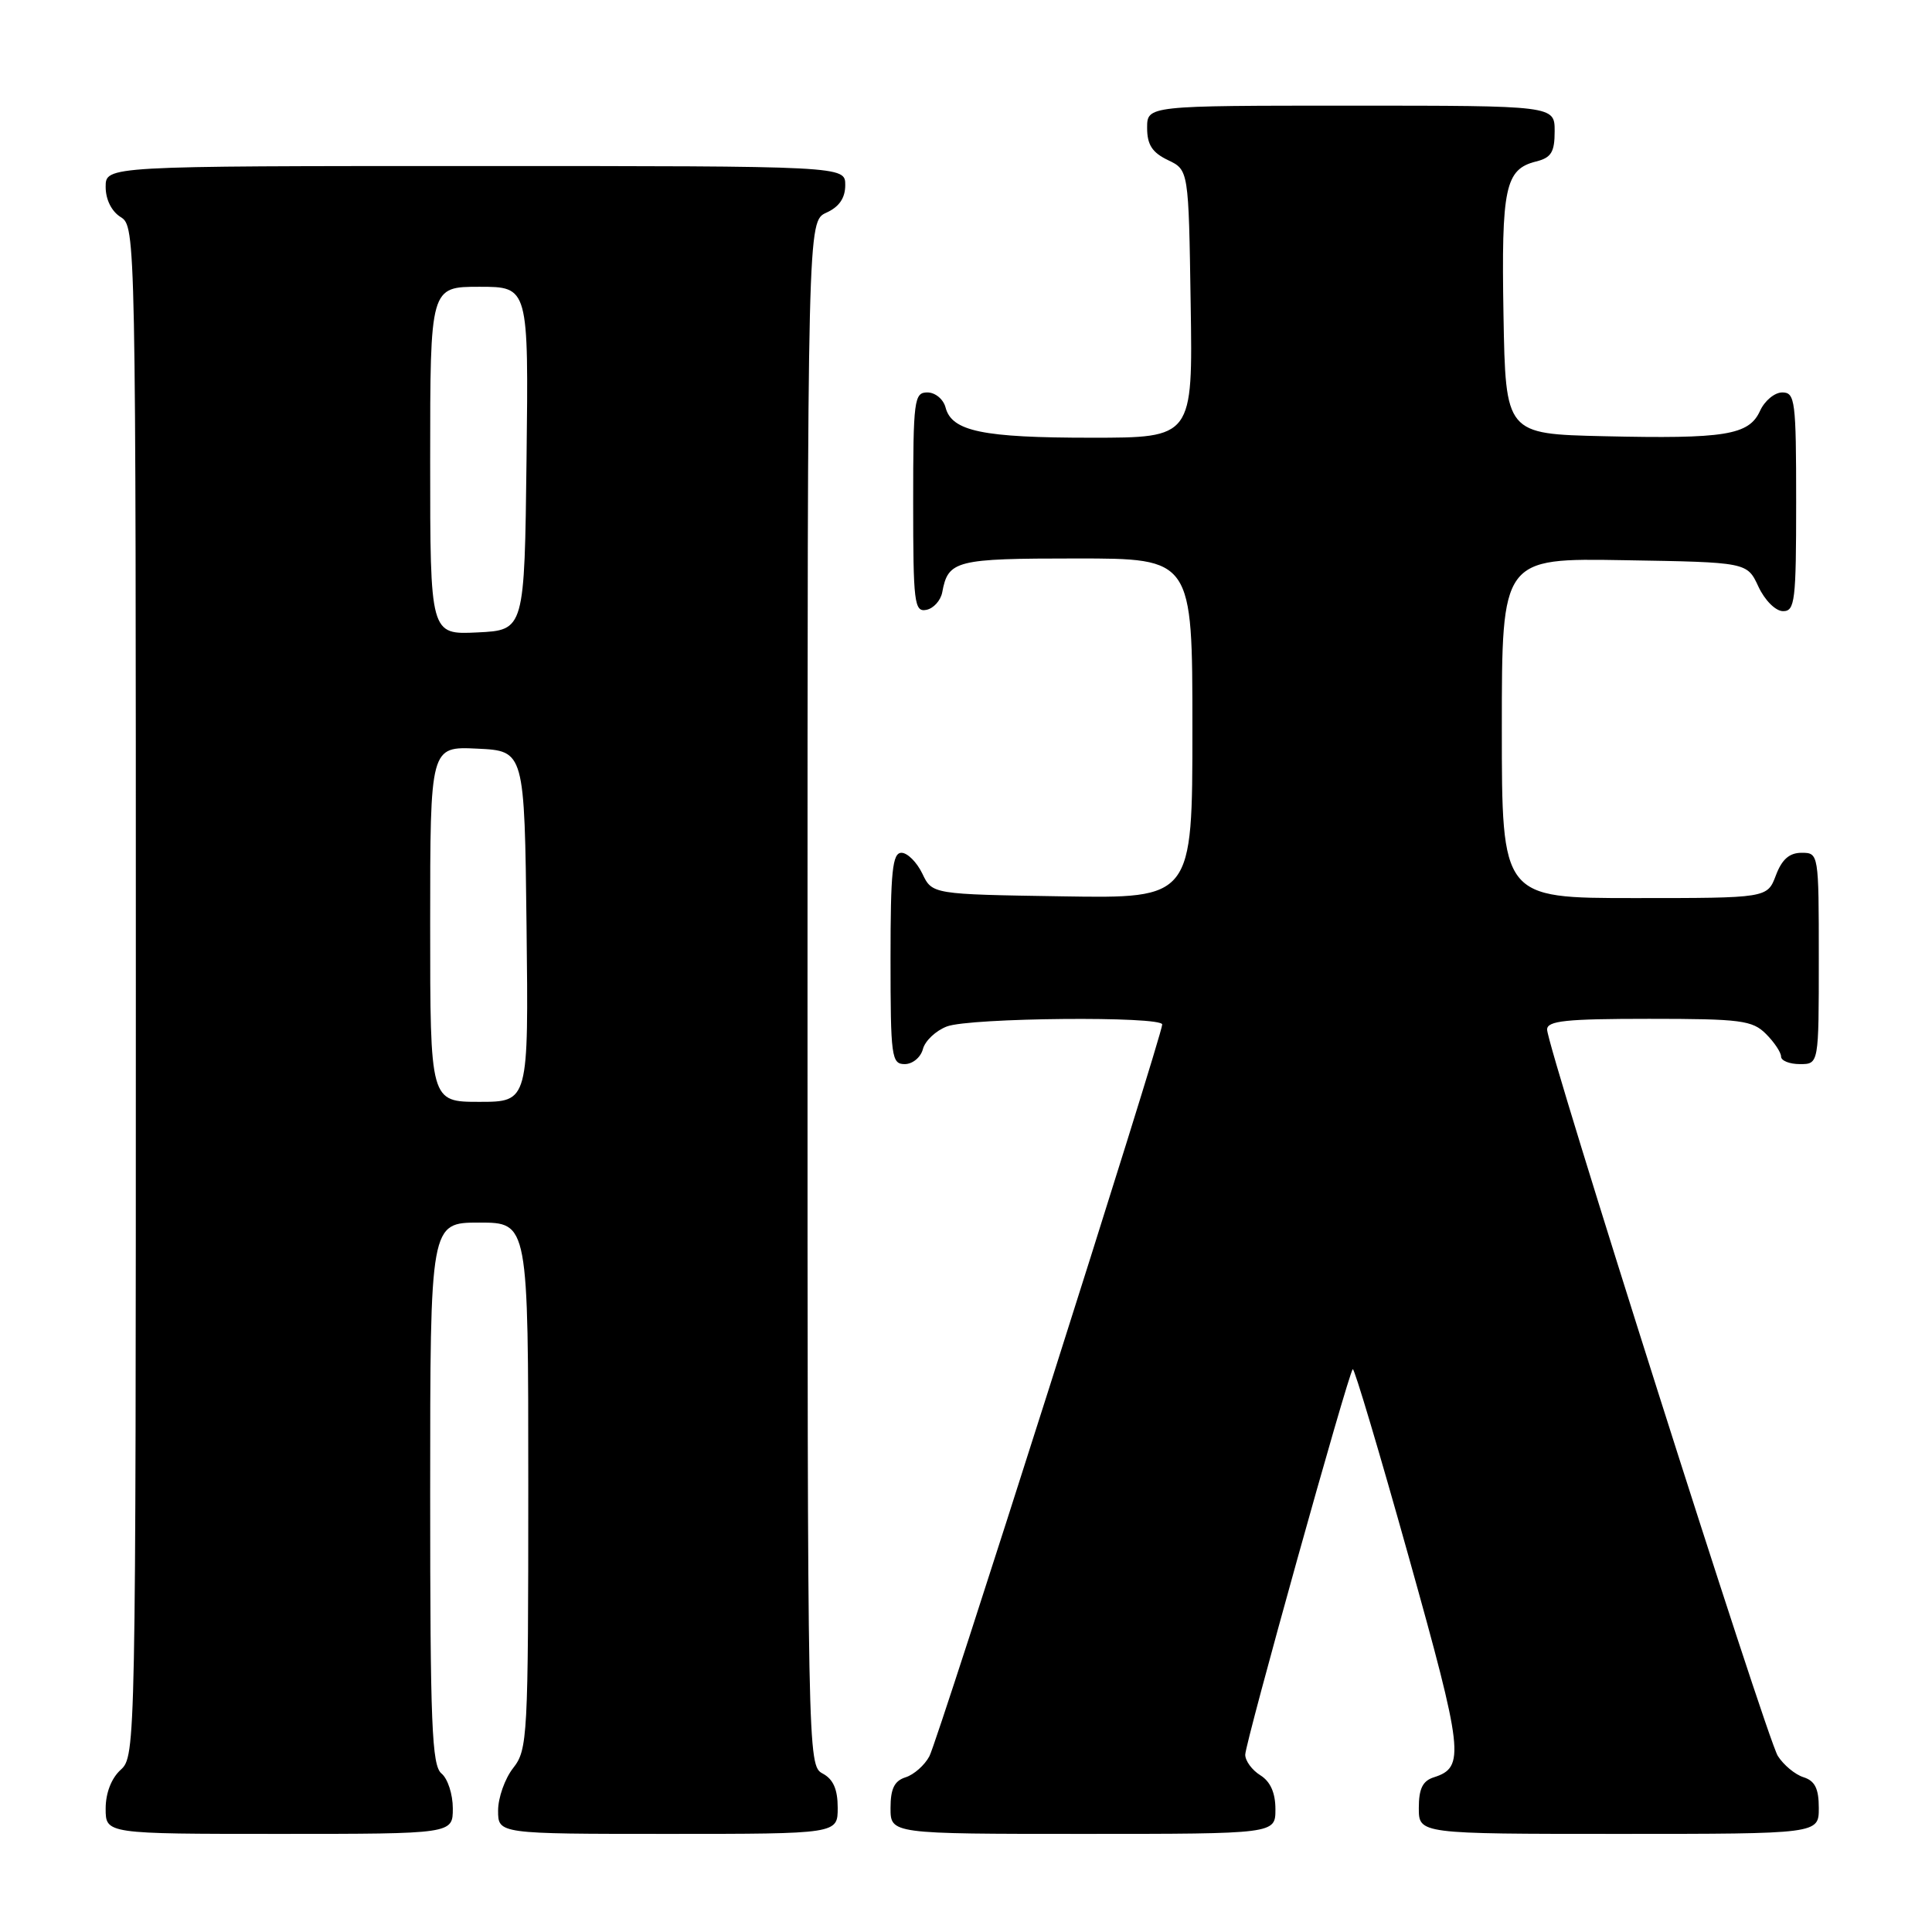 <?xml version="1.0" encoding="UTF-8" standalone="no"?>
<!DOCTYPE svg PUBLIC "-//W3C//DTD SVG 1.1//EN" "http://www.w3.org/Graphics/SVG/1.1/DTD/svg11.dtd" >
<svg xmlns="http://www.w3.org/2000/svg" xmlns:xlink="http://www.w3.org/1999/xlink" version="1.1" viewBox="0 0 256 256">
 <g >
 <path fill="currentColor"
d=" M 60.00 239.62 C 60.00 237.76 59.33 235.68 58.50 235.00 C 57.22 233.94 57.00 228.55 57.00 197.88 C 57.00 162.00 57.00 162.00 63.50 162.00 C 70.00 162.00 70.00 162.00 70.00 196.87 C 70.00 230.22 69.91 231.84 68.00 234.27 C 66.90 235.67 66.00 238.21 66.00 239.91 C 66.00 243.00 66.00 243.00 88.50 243.00 C 111.00 243.00 111.00 243.00 111.00 239.54 C 111.00 237.09 110.41 235.75 109.00 235.00 C 107.02 233.94 107.00 232.91 107.00 131.63 C 107.00 29.32 107.00 29.32 109.50 28.18 C 111.20 27.41 112.00 26.24 112.00 24.52 C 112.00 22.00 112.00 22.00 63.00 22.00 C 14.00 22.00 14.00 22.00 14.00 24.76 C 14.00 26.44 14.78 28.01 16.00 28.77 C 17.98 30.00 18.00 31.10 18.00 131.35 C 18.00 231.42 17.97 232.71 16.00 234.50 C 14.76 235.62 14.00 237.58 14.00 239.65 C 14.00 243.00 14.00 243.00 37.00 243.00 C 60.00 243.00 60.00 243.00 60.00 239.62 Z  M 169.00 239.74 C 169.00 237.56 168.34 236.07 167.00 235.23 C 165.90 234.55 165.00 233.32 165.00 232.51 C 165.00 230.95 178.64 182.02 179.25 181.42 C 179.44 181.22 182.78 192.41 186.66 206.28 C 193.92 232.22 194.15 234.18 190.00 235.50 C 188.51 235.97 188.00 237.01 188.00 239.57 C 188.00 243.00 188.00 243.00 214.50 243.00 C 241.00 243.00 241.00 243.00 241.00 239.57 C 241.00 237.00 240.49 235.97 238.97 235.49 C 237.86 235.14 236.33 233.87 235.57 232.67 C 234.08 230.32 205.00 138.77 205.00 136.42 C 205.00 135.26 207.49 135.00 218.50 135.00 C 230.67 135.00 232.20 135.20 234.00 137.00 C 235.10 138.10 236.00 139.45 236.00 140.00 C 236.00 140.55 237.12 141.00 238.50 141.00 C 241.00 141.00 241.00 141.00 241.00 127.00 C 241.00 113.09 240.98 113.00 238.72 113.00 C 237.10 113.00 236.11 113.87 235.31 116.00 C 234.17 119.00 234.17 119.00 216.59 119.00 C 199.00 119.00 199.00 119.00 199.00 96.48 C 199.00 73.95 199.00 73.95 215.25 74.23 C 231.50 74.50 231.50 74.50 233.00 77.73 C 233.84 79.54 235.27 80.97 236.25 80.98 C 237.84 81.00 238.00 79.65 238.00 66.50 C 238.00 53.09 237.86 52.00 236.16 52.00 C 235.15 52.00 233.82 53.10 233.21 54.45 C 231.74 57.66 228.59 58.17 212.50 57.80 C 199.50 57.50 199.50 57.50 199.22 41.73 C 198.93 24.84 199.44 22.43 203.53 21.40 C 205.55 20.90 206.00 20.16 206.00 17.39 C 206.00 14.00 206.00 14.00 179.00 14.00 C 152.00 14.00 152.00 14.00 152.00 16.95 C 152.00 19.17 152.67 20.21 154.75 21.21 C 157.50 22.52 157.50 22.52 157.77 40.26 C 158.05 58.00 158.05 58.00 144.59 58.00 C 130.20 58.00 126.11 57.15 125.29 53.99 C 125.00 52.89 123.92 52.00 122.88 52.00 C 121.13 52.00 121.00 52.97 121.00 66.57 C 121.00 79.88 121.15 81.12 122.74 80.81 C 123.69 80.63 124.64 79.58 124.85 78.49 C 125.63 74.25 126.61 74.00 142.62 74.00 C 158.00 74.00 158.00 74.00 158.00 96.52 C 158.00 119.05 158.00 119.05 140.76 118.77 C 123.52 118.50 123.52 118.50 122.21 115.75 C 121.48 114.24 120.24 113.00 119.45 113.00 C 118.25 113.00 118.00 115.46 118.00 127.00 C 118.00 140.04 118.13 141.00 119.88 141.00 C 120.92 141.00 122.00 140.11 122.29 139.01 C 122.57 137.92 124.00 136.57 125.47 136.01 C 128.52 134.85 154.00 134.62 154.00 135.75 C 153.99 137.21 124.29 230.59 123.15 232.71 C 122.52 233.90 121.10 235.15 120.00 235.50 C 118.51 235.97 118.00 237.01 118.00 239.57 C 118.00 243.00 118.00 243.00 143.50 243.00 C 169.00 243.00 169.00 243.00 169.00 239.74 Z  M 57.00 122.45 C 57.00 98.90 57.00 98.90 63.25 99.20 C 69.50 99.50 69.50 99.50 69.77 122.75 C 70.04 146.00 70.04 146.00 63.52 146.00 C 57.00 146.00 57.00 146.00 57.00 122.45 Z  M 57.00 61.05 C 57.00 38.00 57.00 38.00 63.52 38.00 C 70.04 38.00 70.04 38.00 69.77 60.75 C 69.50 83.50 69.50 83.50 63.25 83.80 C 57.00 84.10 57.00 84.10 57.00 61.05 Z "/>
</g>
</svg>